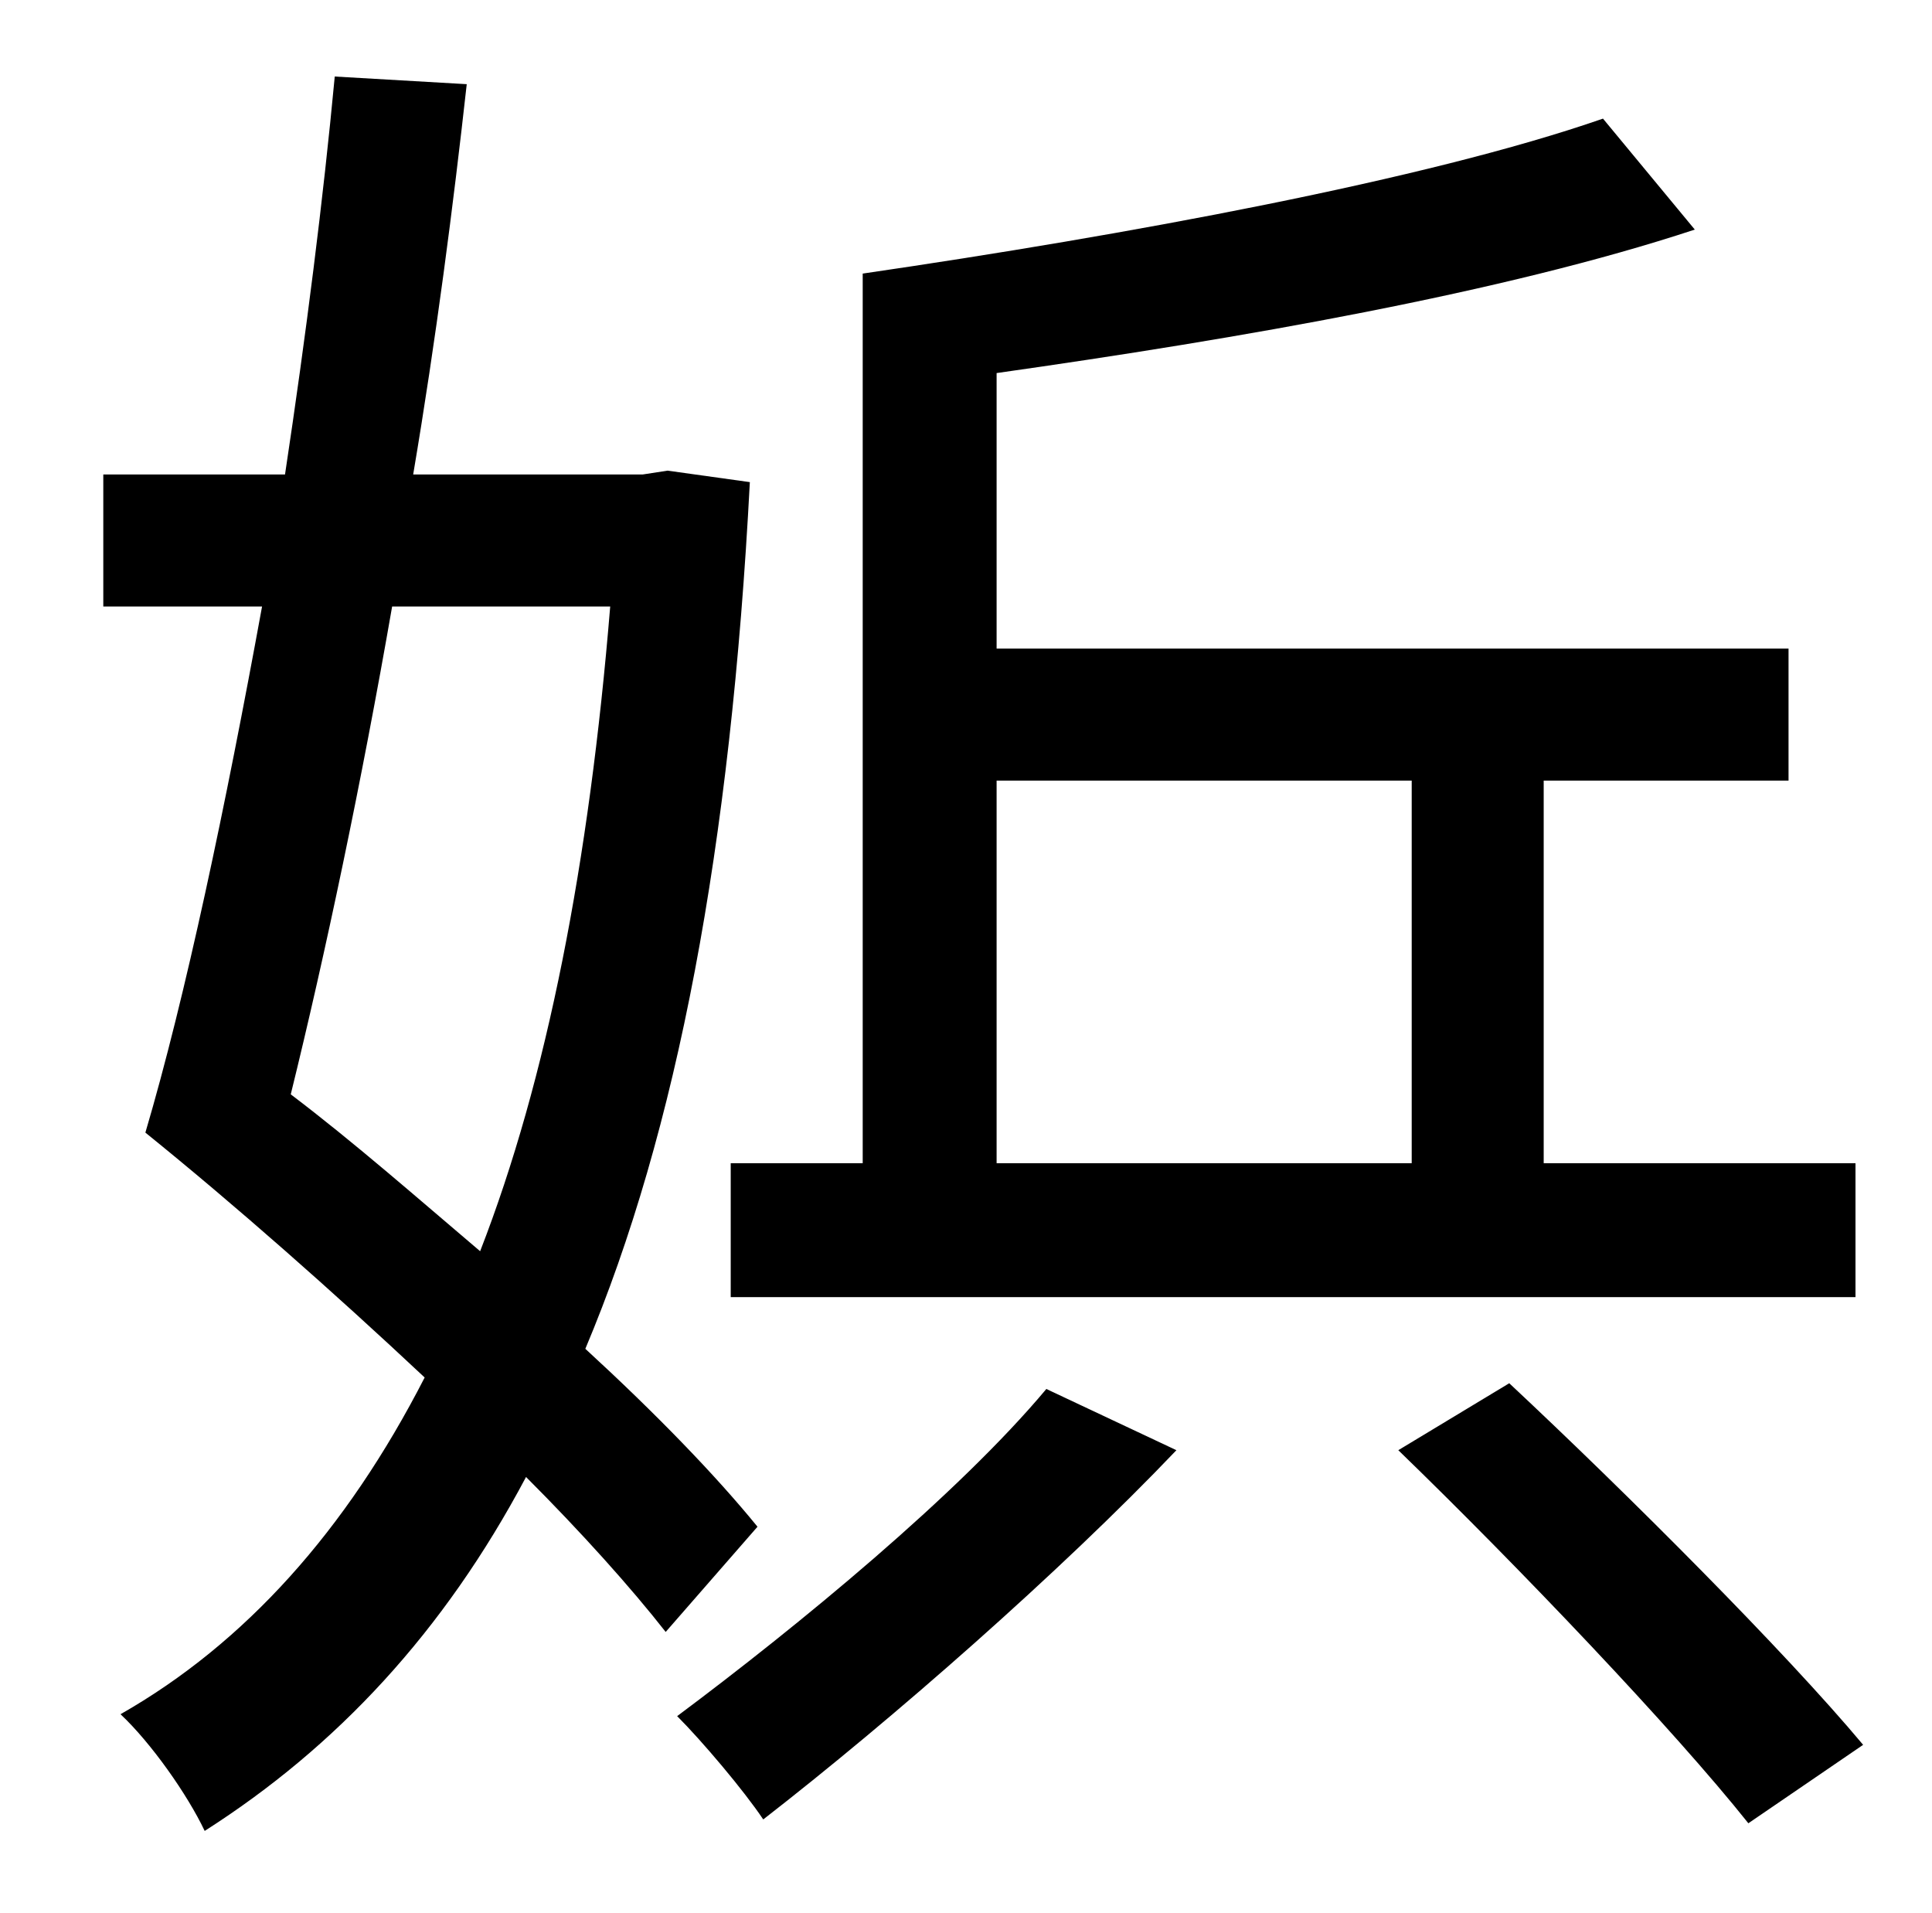 <?xml version="1.0" standalone="no"?>
<!DOCTYPE svg PUBLIC "-//W3C//DTD SVG 1.1//EN" "http://www.w3.org/Graphics/SVG/1.1/DTD/svg11.dtd" >
<svg xmlns="http://www.w3.org/2000/svg" xmlns:xlink="http://www.w3.org/1999/xlink" version="1.1" viewBox="-10 0 1010 1000">
   <path fill="currentColor"
d="M511 408v200h217v-200h-217zM372 608h69v-465c137 -20 295 -49 387 -81l48 58c-100 33 -238 57 -365 75v144h414v69h-128v200h163v70h-588v-70zM309 317h-114c-16 92 -35 182 -53 255c33 25 66 54 99 82c35 -90 57 -203 68 -337zM386 798l-48 55c-18 -23 -44 -52 -73 -81
c-43 81 -99 141 -168 185c-9 -19 -28 -46 -44 -61c65 -37 118 -96 159 -176c-48 -45 -99 -90 -146 -128c21 -71 42 -171 61 -275h-83v-69h95c11 -73 20 -144 26 -208l69 4c-7 63 -16 133 -28 204h120l13 -2l43 6c-10 191 -38 339 -86 453c37 34 68 66 90 93zM537 726l68 32
c-61 64 -149 141 -216 193c-10 -15 -32 -41 -45 -54c63 -47 147 -116 193 -171zM721 758l58 -35c62 58 144 140 185 189l-60 41c-39 -49 -120 -134 -183 -195z" />
</svg>
